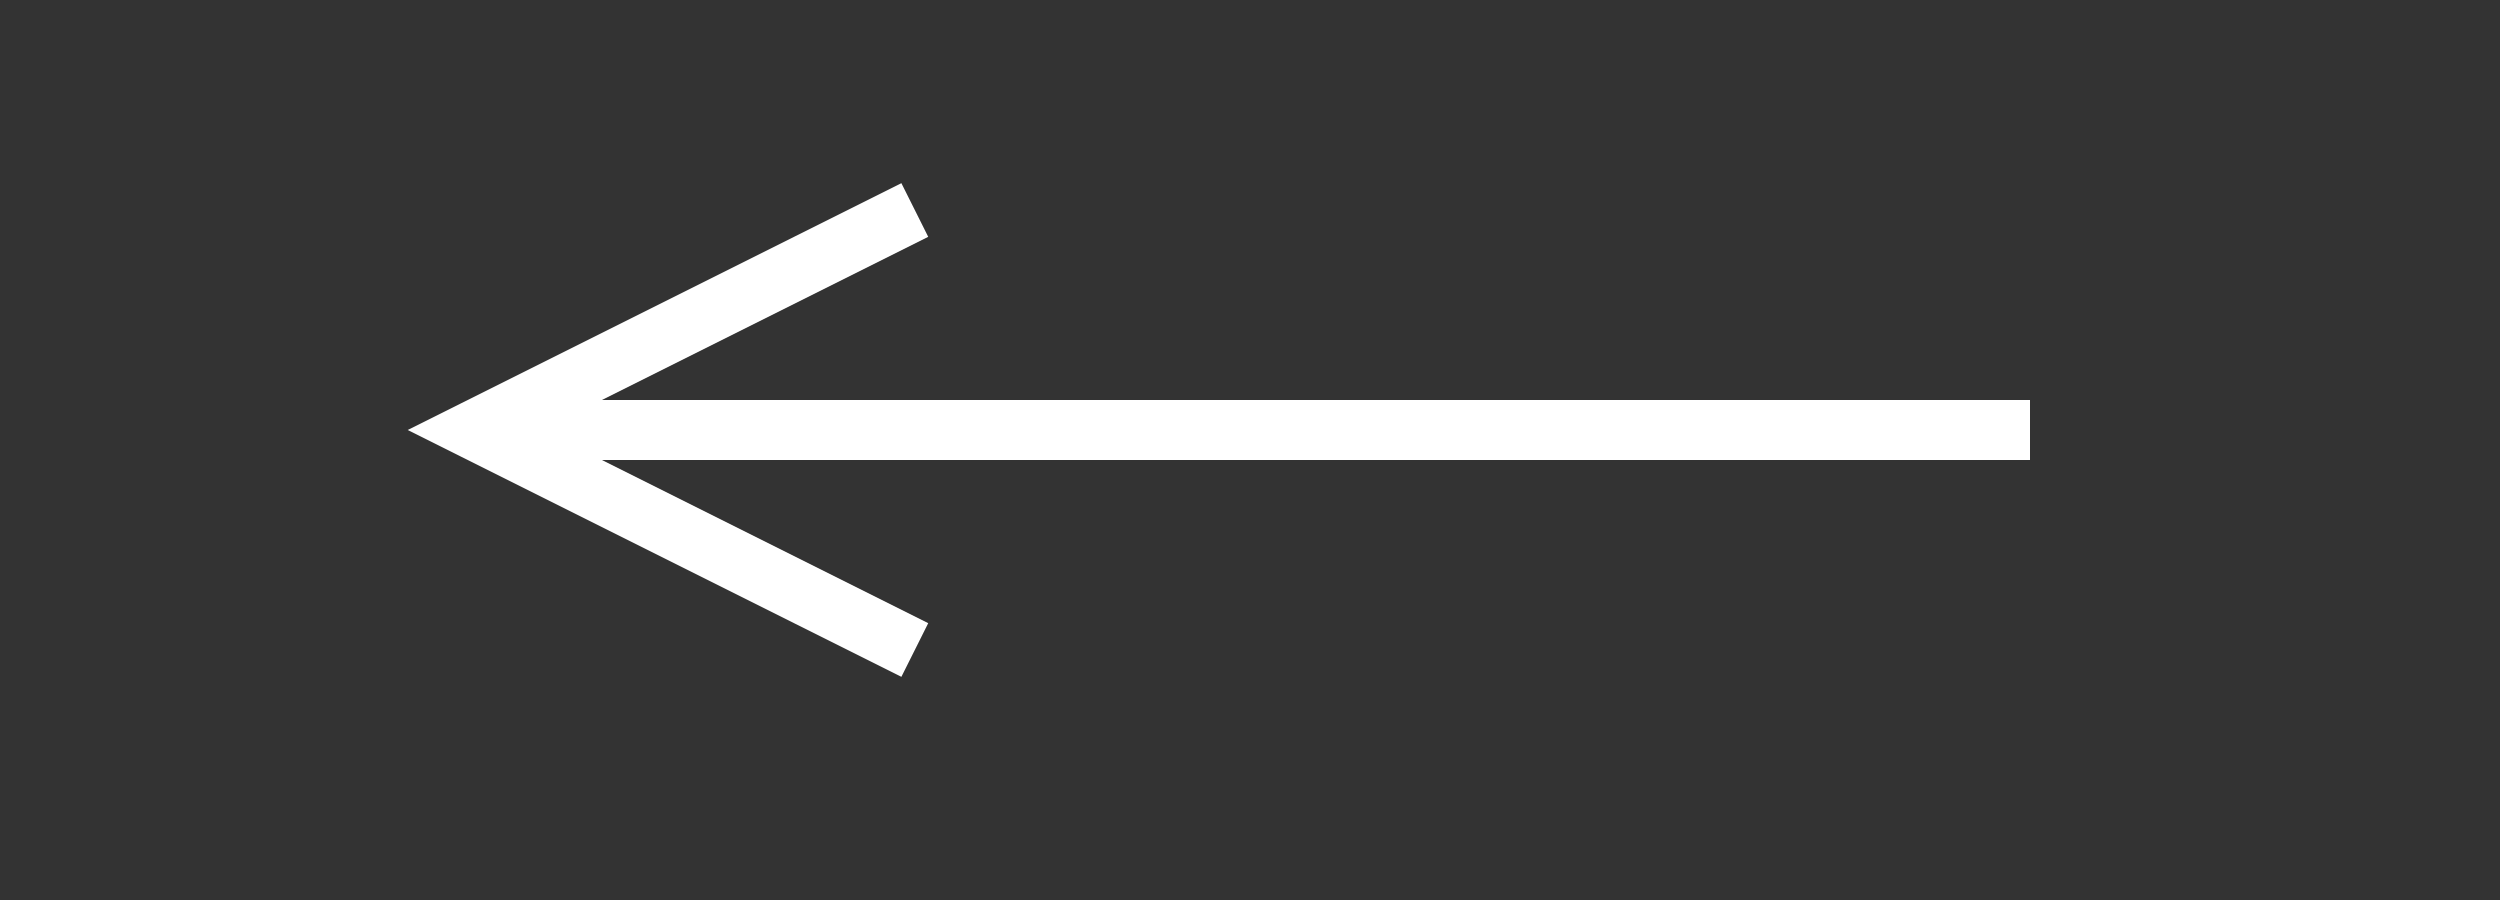 <svg xmlns="http://www.w3.org/2000/svg" xmlns:xlink="http://www.w3.org/1999/xlink" version="1.1"
    width="125px" height="45px" viewBox="-0.5 -0.5 125 45">
    <rect x="-0.5" y="-0.5" width="125" height="45" fill="#333333" stroke="none"/>
    <defs />
    <g>
        <path d="M 101 21 L 25.47 21" fill="none" stroke="rgb(255, 255, 255)" stroke-width="3"
            stroke-miterlimit="10" pointer-events="stroke" />
        <path d="M 45.24 10 L 23.24 21 L 45.24 32" fill="none" stroke="rgb(255, 255, 255)"
            stroke-width="3" stroke-miterlimit="10" pointer-events="all" />
    </g>
</svg>